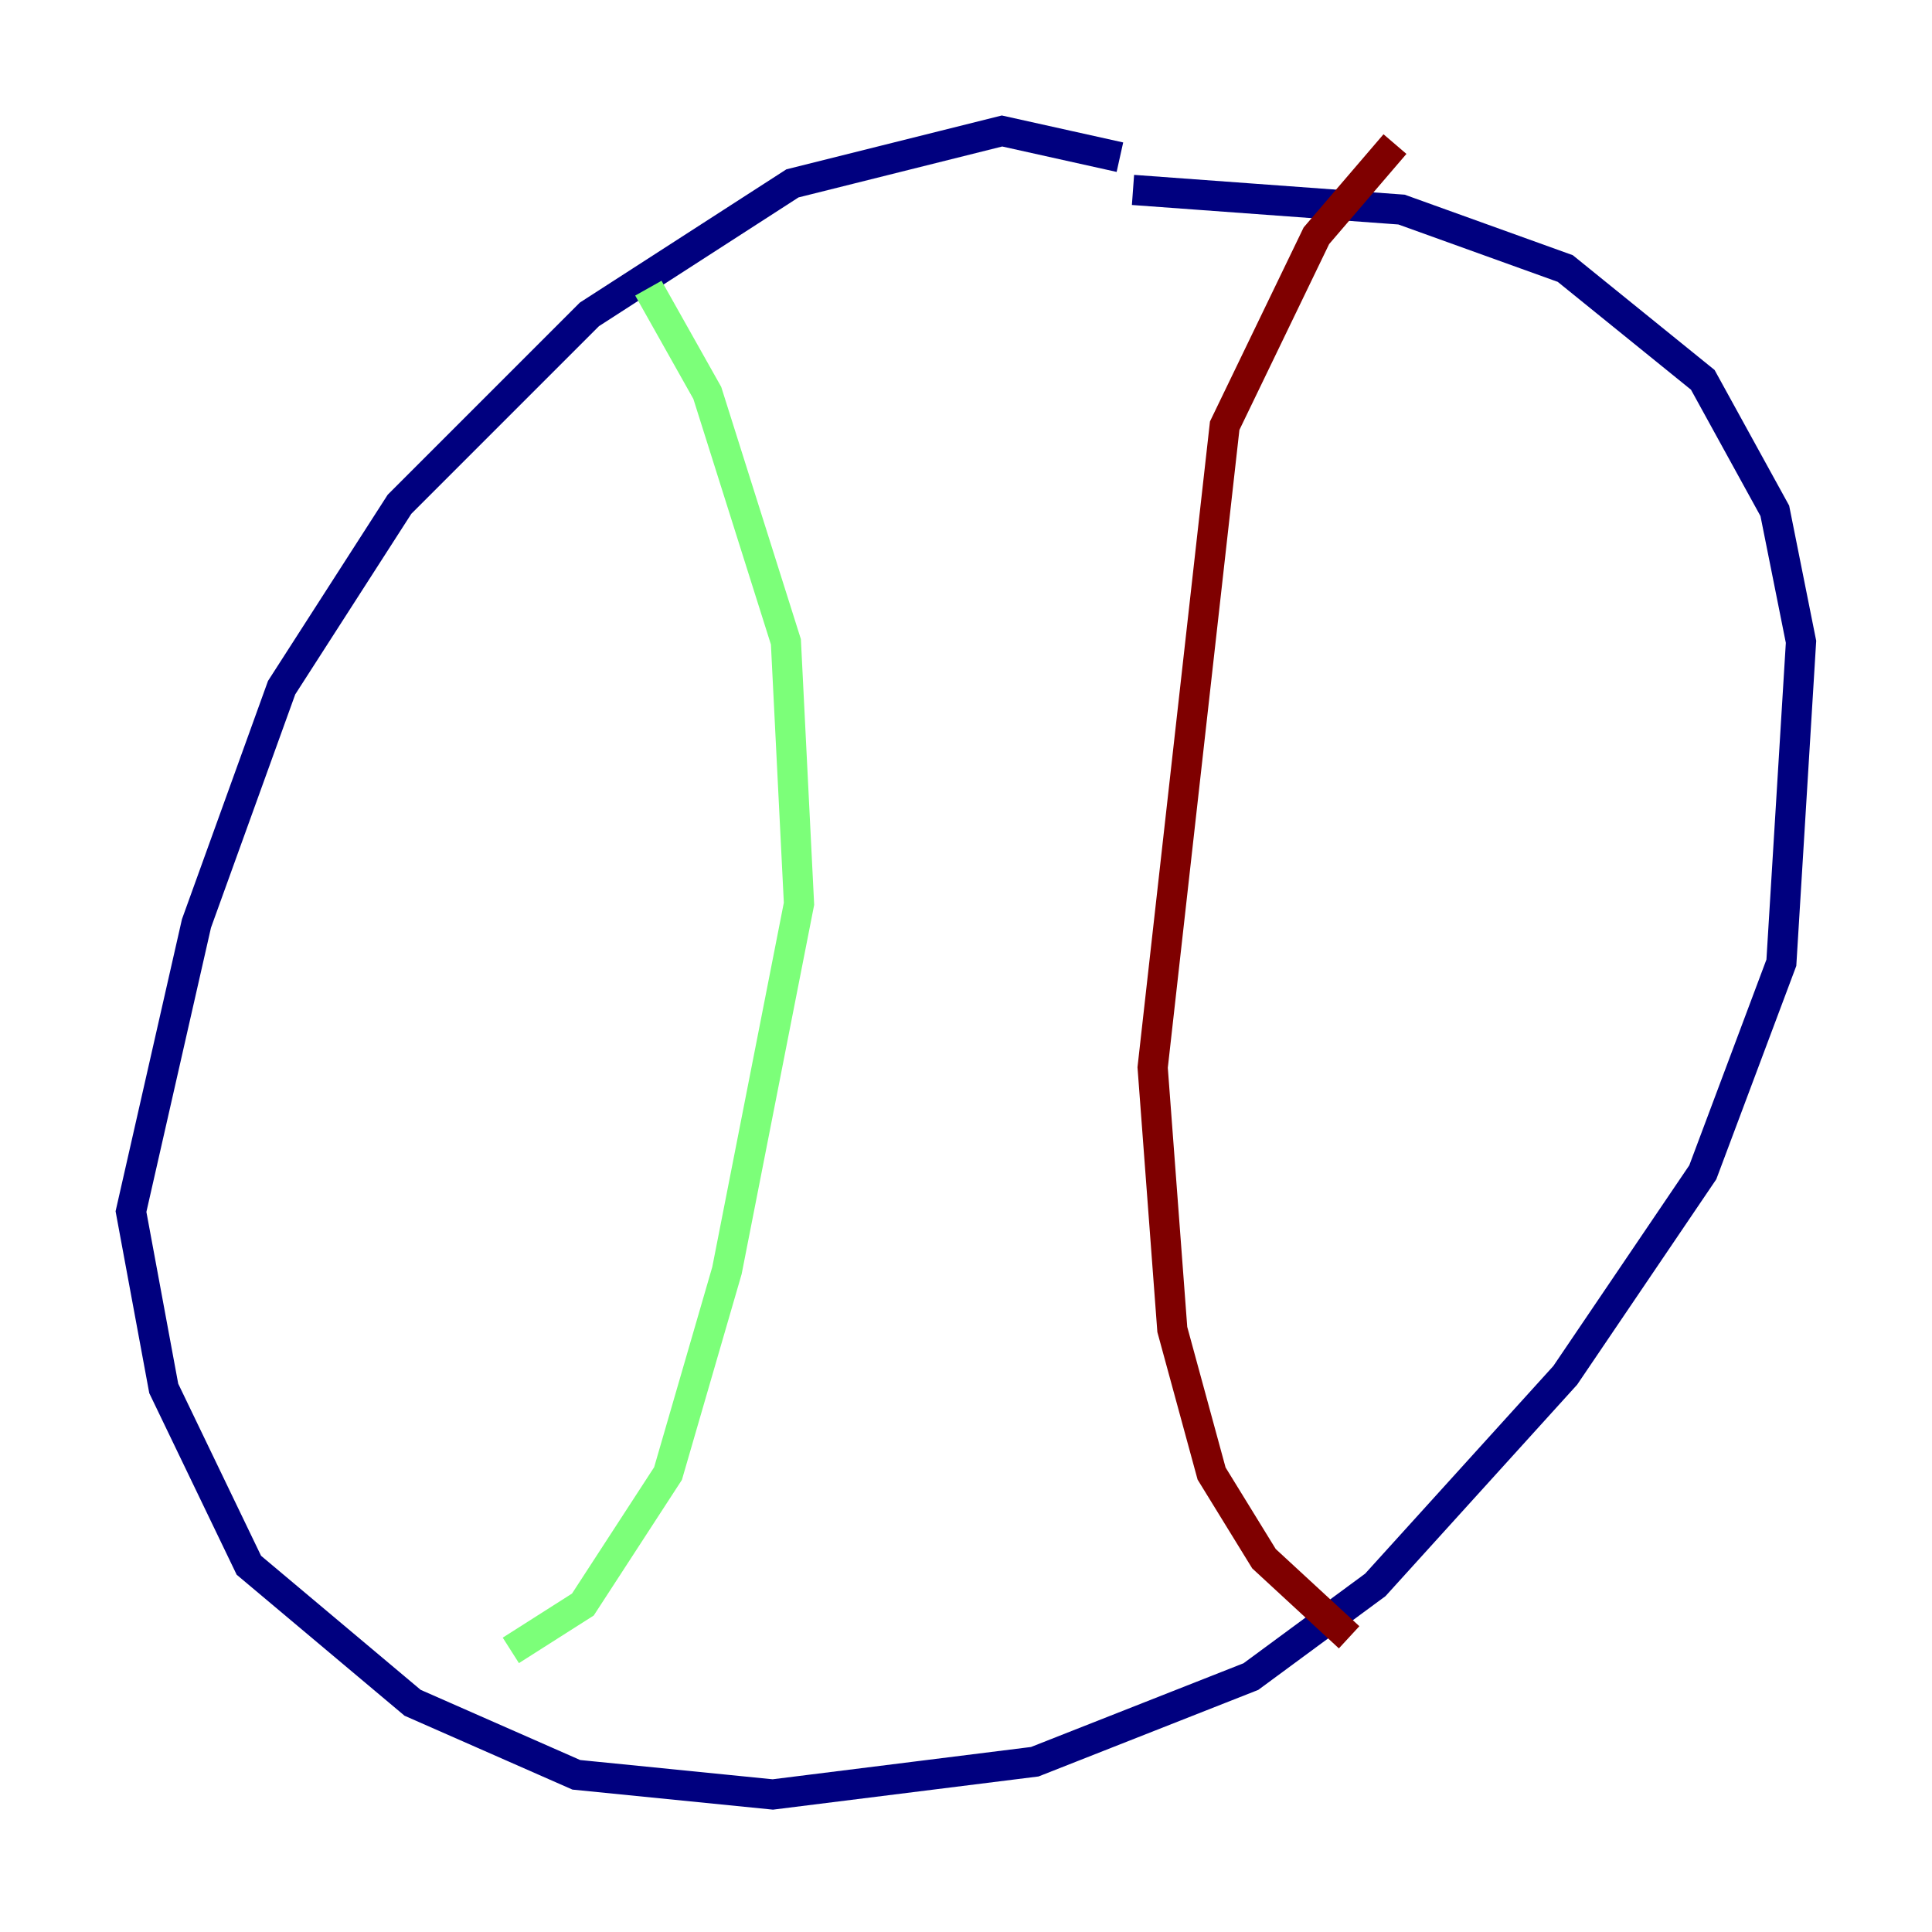<?xml version="1.0" encoding="utf-8" ?>
<svg baseProfile="tiny" height="128" version="1.2" viewBox="0,0,128,128" width="128" xmlns="http://www.w3.org/2000/svg" xmlns:ev="http://www.w3.org/2001/xml-events" xmlns:xlink="http://www.w3.org/1999/xlink"><defs /><polyline fill="none" points="74.197,10.414 66.386,8.678 52.502,12.149 39.051,20.827 26.468,33.41 18.658,45.559 13.017,61.18 8.678,80.271 10.848,91.986 16.488,103.702 27.336,112.814 38.183,117.586 51.2,118.888 68.556,116.719 82.875,111.078 91.119,105.003 103.702,91.119 112.814,77.668 118.02,63.783 119.322,42.522 117.586,33.844 112.814,25.166 103.702,17.79 92.854,13.885 75.064,12.583" stroke="#00007f" stroke-width="2" /><polyline fill="none" points="42.956,19.091 46.861,26.034 52.068,42.522 52.936,59.878 48.163,84.176 44.258,97.627 38.617,106.305 33.844,109.342" stroke="#7cff79" stroke-width="2" /><polyline fill="none" points="92.42,9.546 87.214,15.62 81.139,28.203 76.366,70.725 77.668,88.081 80.271,97.627 83.742,103.268 89.383,108.475" stroke="#7f0000" stroke-width="2" /></svg>